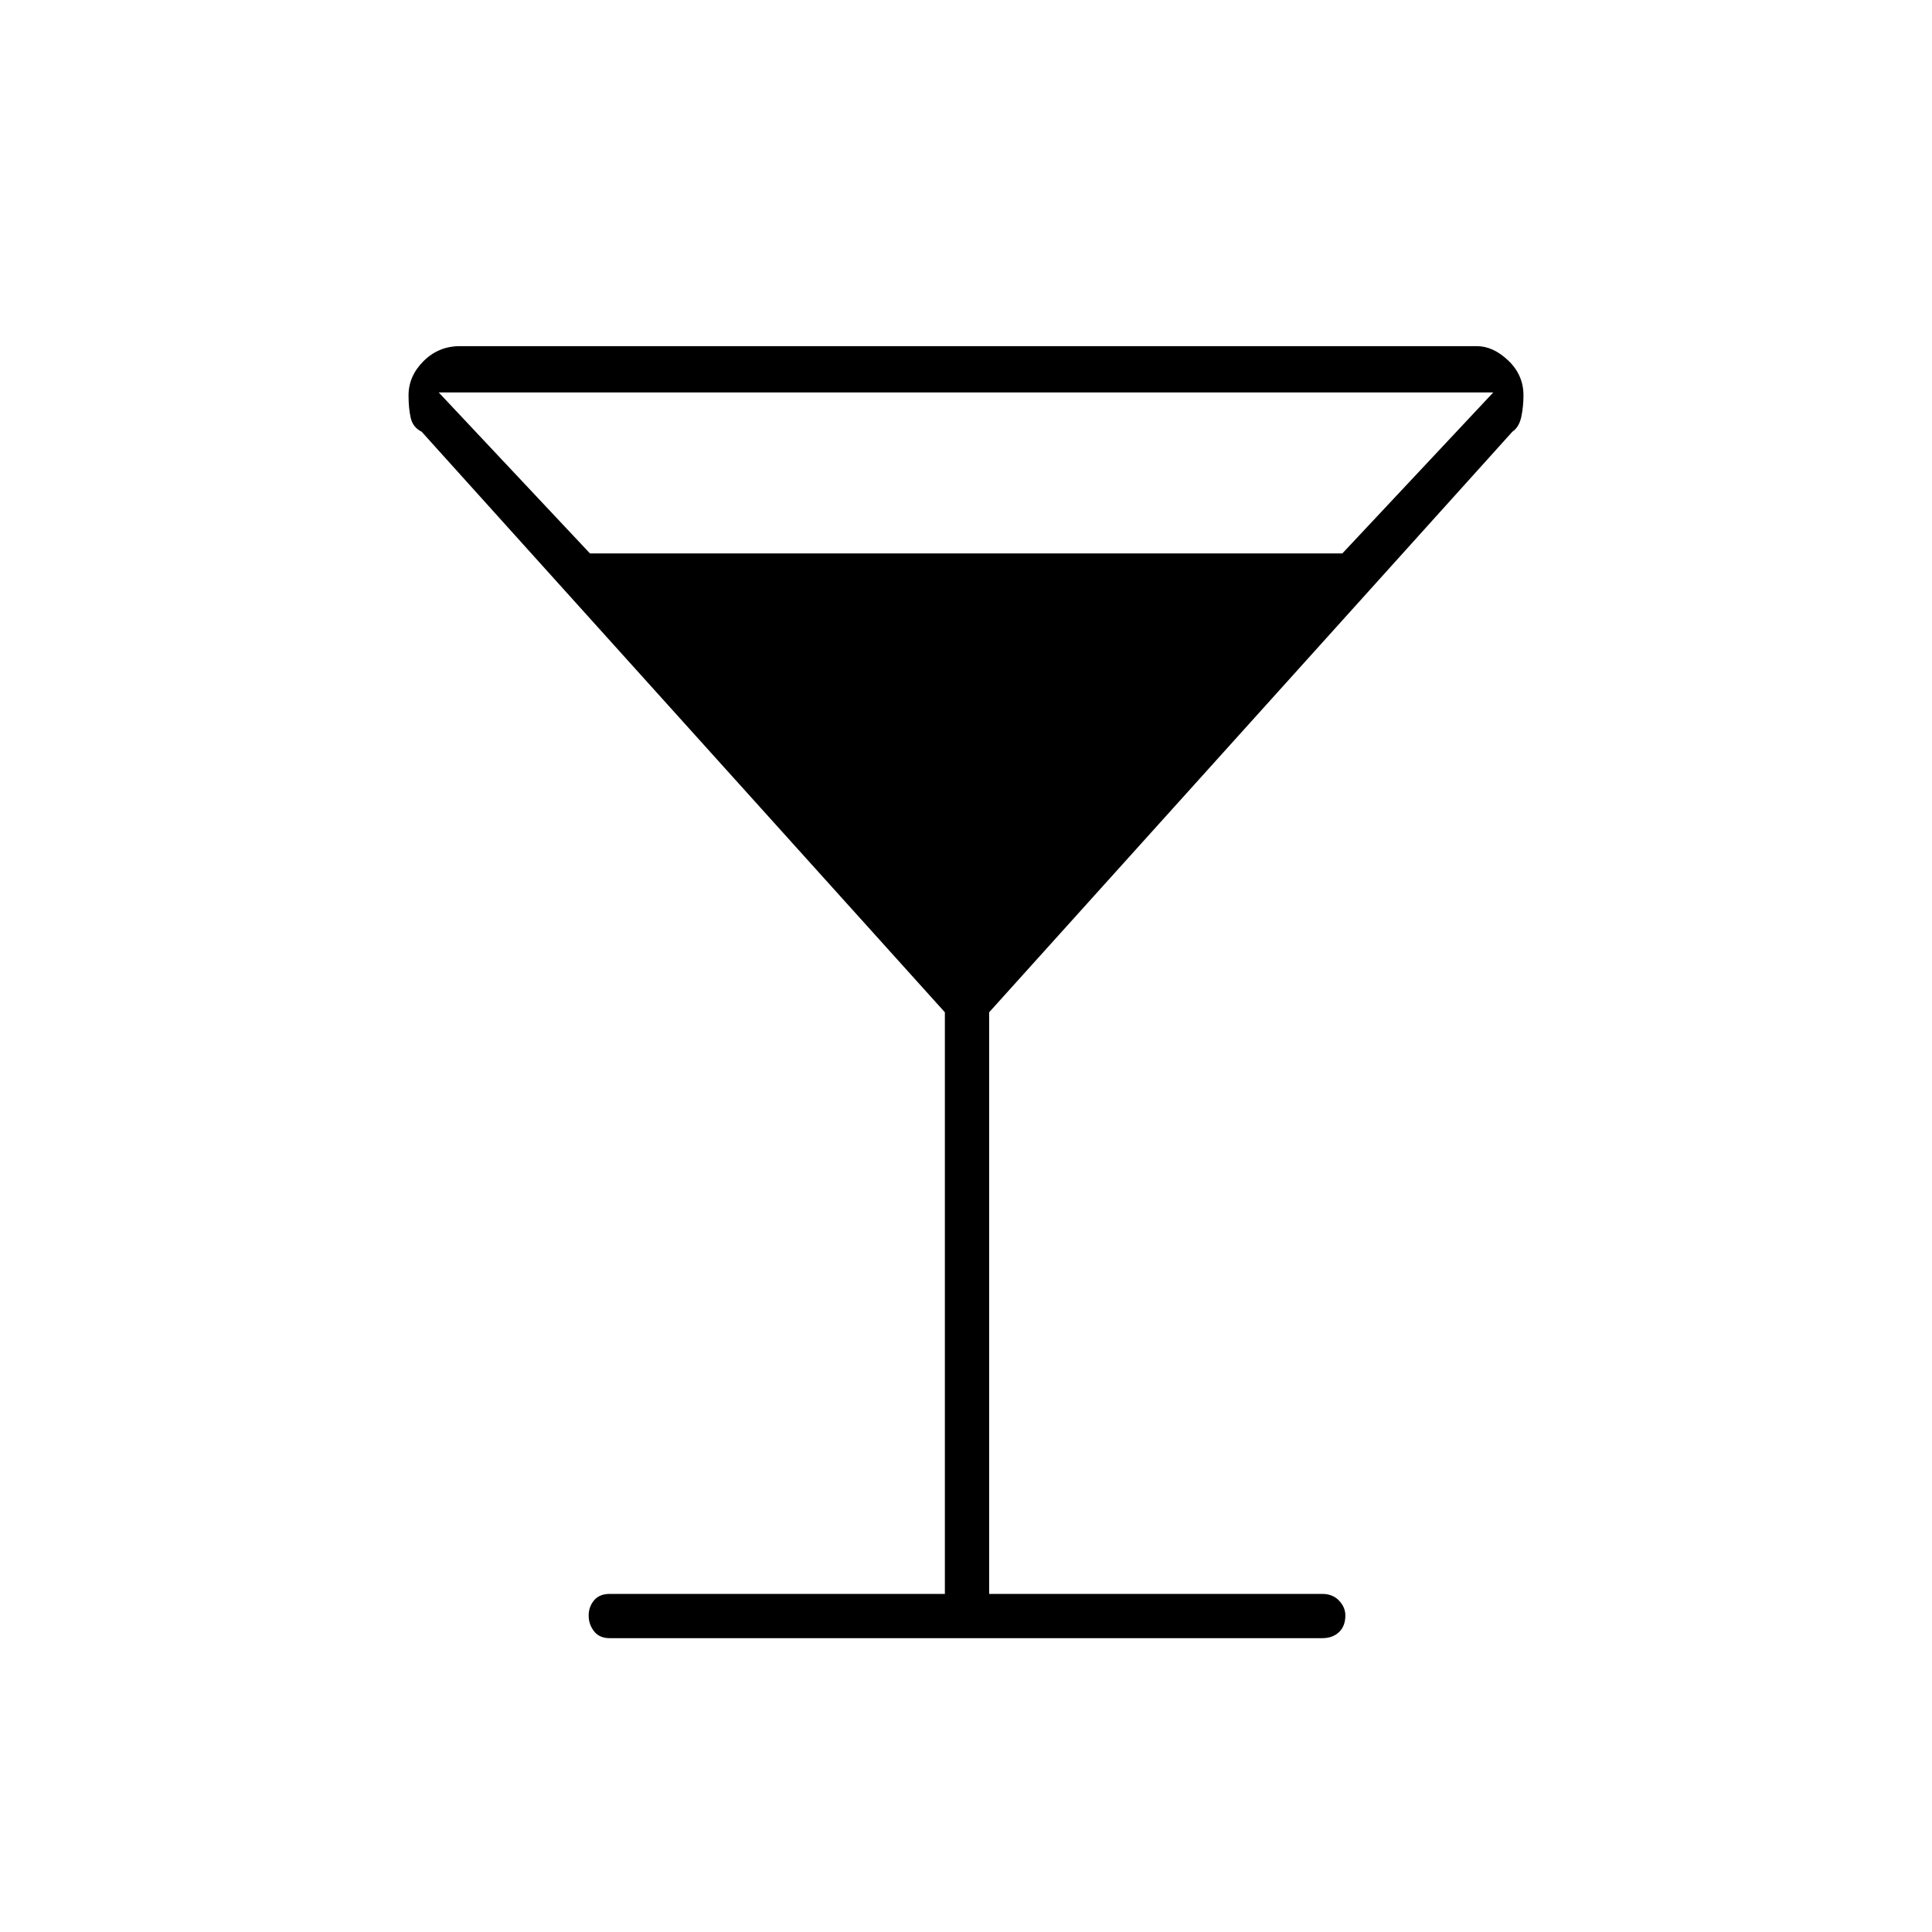 <svg xmlns="http://www.w3.org/2000/svg" height="48" viewBox="0 -960 960 960" width="48"><path d="M469.5-168v-289l-260-288.5q-4.33-2.1-5.42-6.86-1.08-4.77-1.08-11.17 0-9.6 7.46-17.04 7.46-7.43 18.04-7.43h505.33q8.12 0 15.65 7.17 7.52 7.17 7.52 17.29 0 5.54-1.08 10.67-1.09 5.13-4.42 7.37L491.5-457v289H657q5.17 0 8.34 3.3 3.16 3.31 3.16 7.43 0 5.27-3.16 8.27-3.17 3-8.34 3H303q-5.18 0-7.84-3.45-2.66-3.44-2.66-7.78 0-4.33 2.66-7.55Q297.82-168 303-168h166.5ZM293.16-685H667l75-80H218l75.16 80Z"/></svg>